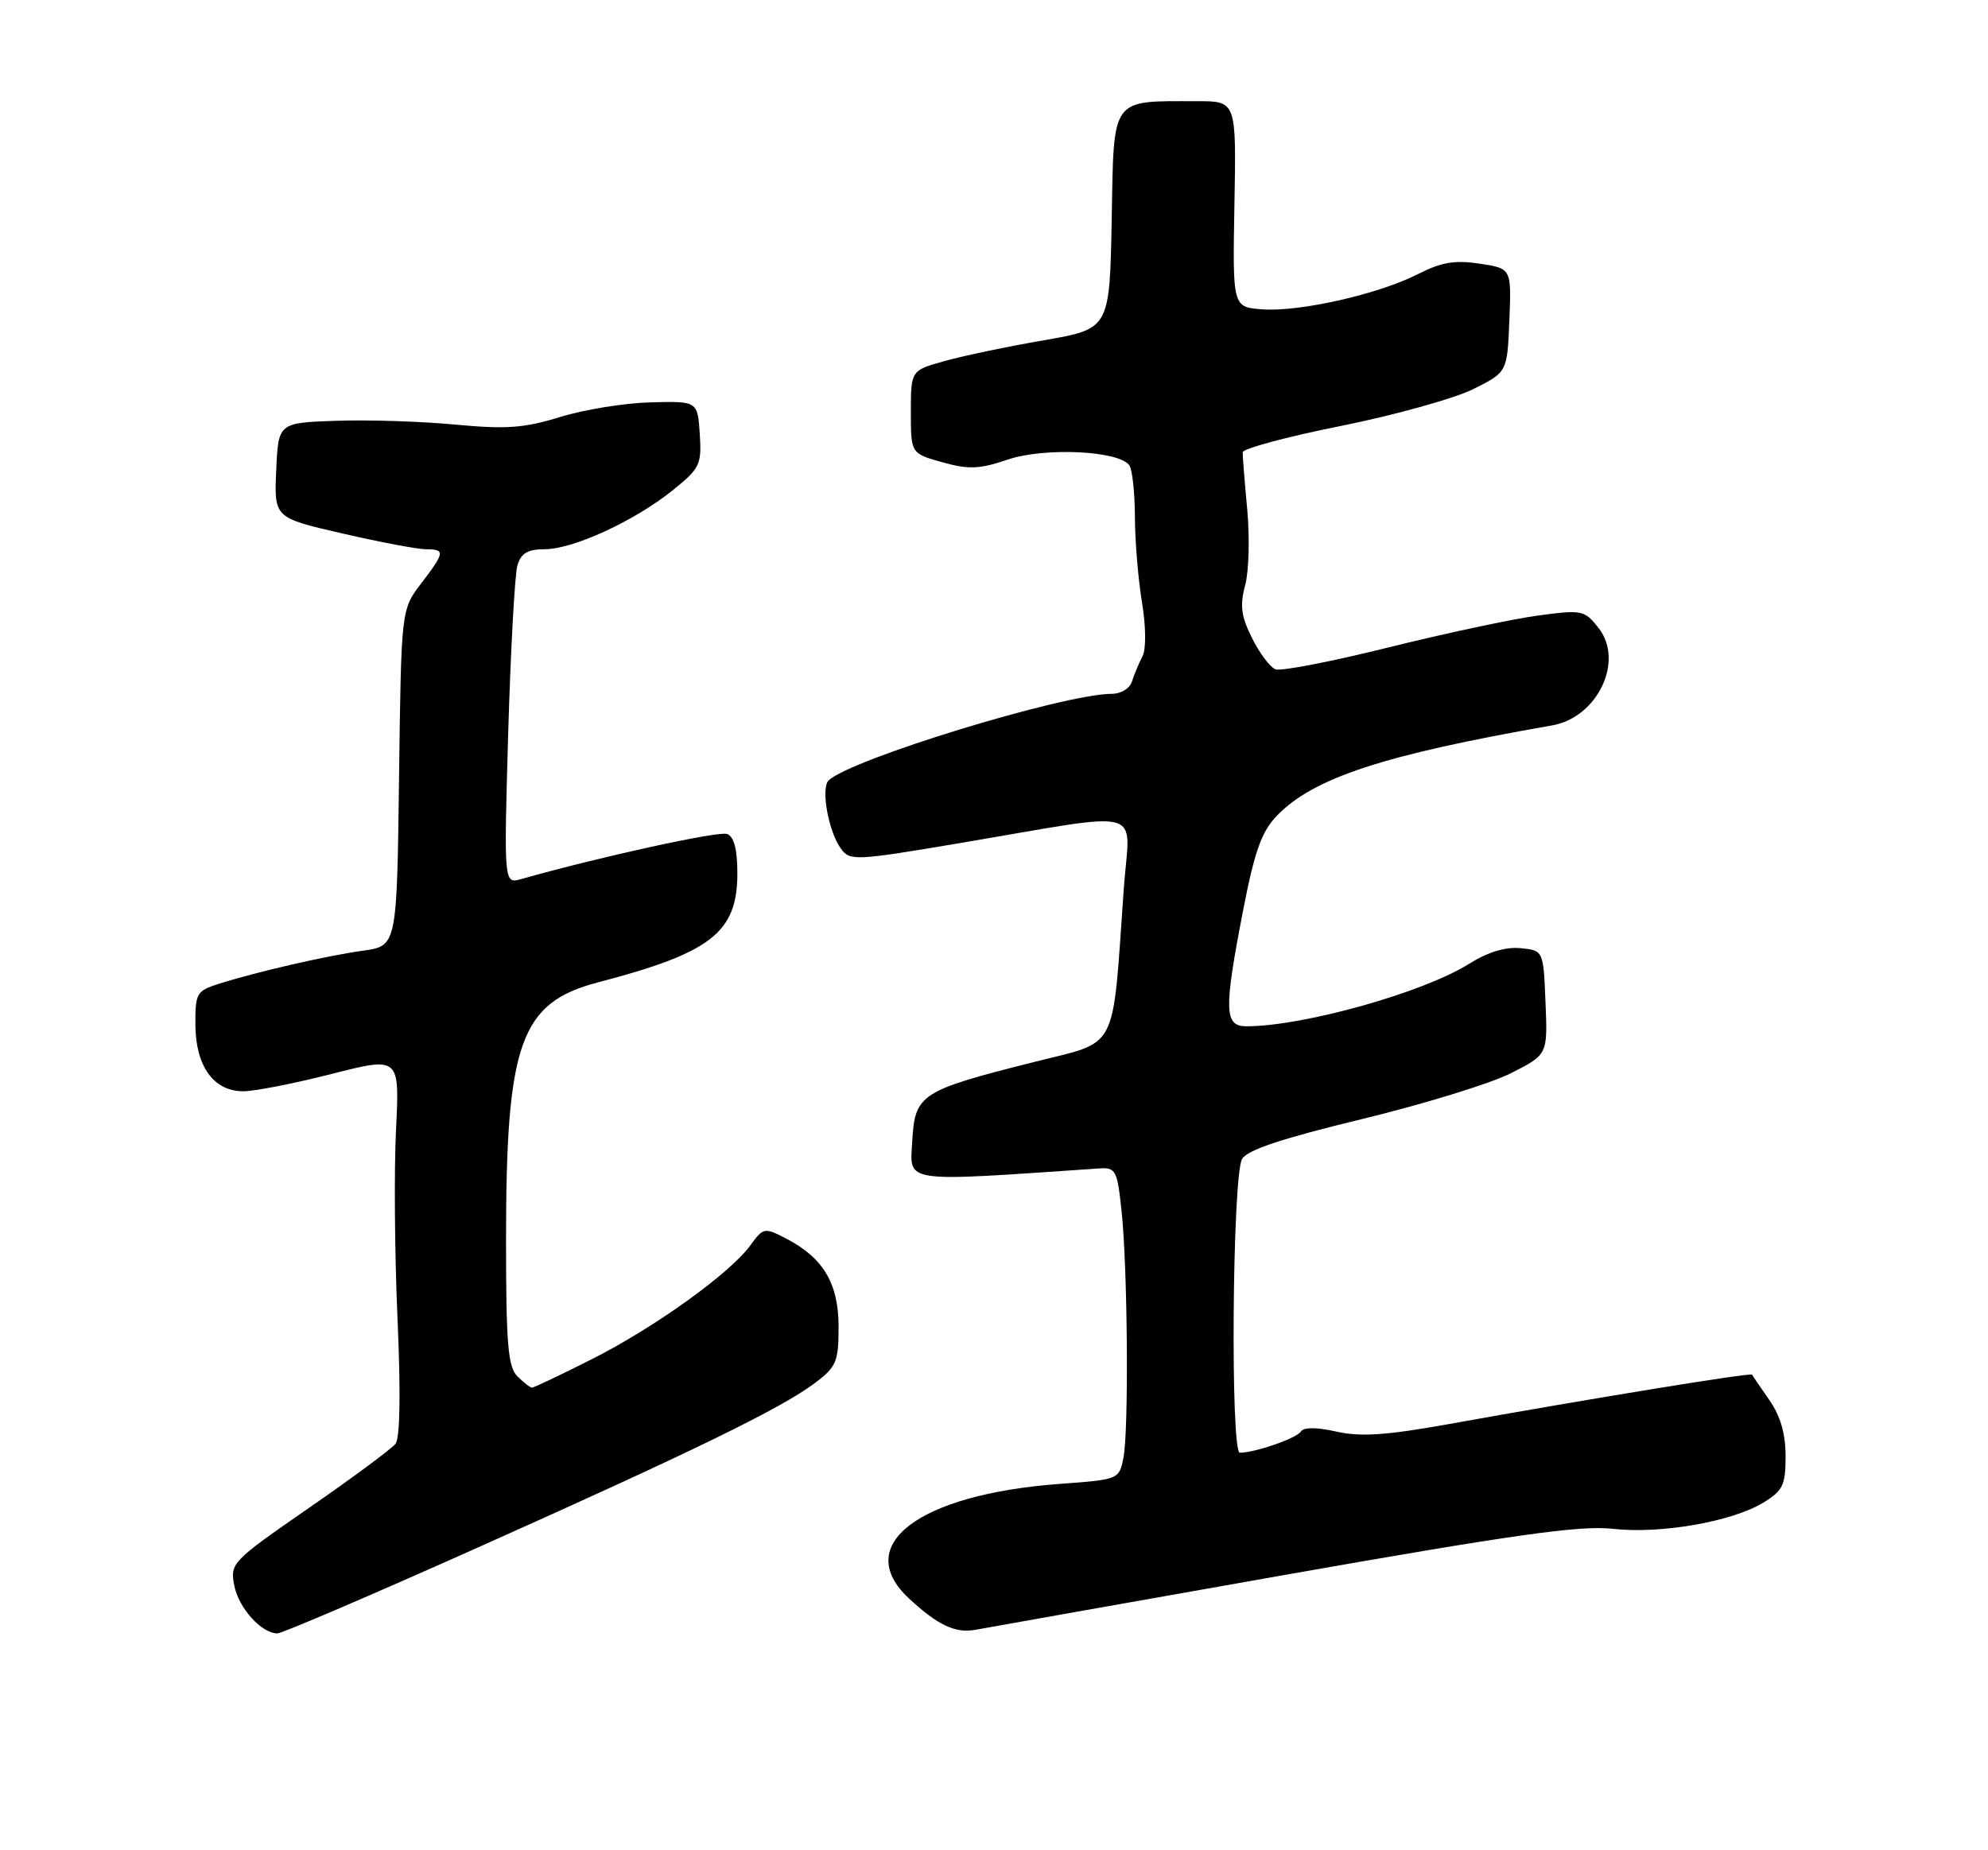 <?xml version="1.0" encoding="UTF-8" standalone="no"?>
<!DOCTYPE svg PUBLIC "-//W3C//DTD SVG 1.1//EN" "http://www.w3.org/Graphics/SVG/1.1/DTD/svg11.dtd" >
<svg xmlns="http://www.w3.org/2000/svg" xmlns:xlink="http://www.w3.org/1999/xlink" version="1.1" viewBox="0 0 275 256">
 <g >
 <path fill="currentColor"
d=" M 66.01 214.16 C 96.04 200.73 108.06 194.87 112.75 191.34 C 115.70 189.12 116.00 188.41 116.00 183.58 C 116.00 177.58 113.89 174.03 108.73 171.36 C 105.73 169.81 105.59 169.84 103.78 172.33 C 100.94 176.22 90.43 183.76 81.77 188.11 C 77.52 190.25 73.84 192.00 73.59 192.00 C 73.35 192.00 72.44 191.29 71.57 190.43 C 70.26 189.12 70.00 185.94 70.00 171.48 C 70.00 144.27 71.98 138.73 82.73 135.92 C 98.41 131.82 102.00 129.01 102.00 120.83 C 102.00 117.52 101.54 115.76 100.58 115.39 C 99.42 114.95 82.85 118.58 72.10 121.63 C 69.70 122.31 69.70 122.31 70.30 101.41 C 70.64 89.91 71.21 79.49 71.57 78.25 C 72.07 76.54 72.98 76.00 75.37 75.99 C 79.31 75.98 87.78 72.08 93.05 67.84 C 96.83 64.80 97.07 64.30 96.80 60.05 C 96.50 55.50 96.50 55.50 90.00 55.67 C 86.42 55.76 80.80 56.67 77.50 57.69 C 72.52 59.23 70.05 59.41 63.00 58.75 C 58.33 58.30 50.90 58.07 46.50 58.22 C 38.50 58.50 38.50 58.50 38.21 65.07 C 37.92 71.64 37.92 71.64 47.40 73.82 C 52.61 75.02 57.80 76.00 58.94 76.00 C 61.61 76.00 61.55 76.42 58.25 80.74 C 55.50 84.34 55.50 84.34 55.20 107.62 C 54.90 130.89 54.90 130.89 50.20 131.54 C 45.18 132.24 35.57 134.44 30.25 136.13 C 27.19 137.10 27.00 137.42 27.03 141.83 C 27.07 147.55 29.57 151.00 33.66 150.99 C 35.22 150.99 40.72 149.91 45.89 148.59 C 55.28 146.20 55.28 146.20 54.78 156.35 C 54.50 161.93 54.60 173.70 54.99 182.50 C 55.44 192.67 55.34 198.96 54.71 199.77 C 54.16 200.47 48.78 204.46 42.75 208.63 C 32.08 216.01 31.81 216.29 32.40 219.35 C 33.00 222.48 36.17 226.00 38.37 226.00 C 39.01 226.00 51.45 220.67 66.01 214.16 Z  M 177.50 217.95 C 209.48 212.31 218.62 211.02 223.10 211.53 C 229.69 212.27 239.56 210.56 243.93 207.90 C 246.63 206.25 247.00 205.49 247.00 201.47 C 247.00 198.37 246.28 195.90 244.75 193.71 C 243.52 191.94 242.44 190.36 242.37 190.20 C 242.22 189.89 220.30 193.46 200.35 197.05 C 191.77 198.59 188.20 198.83 184.87 198.08 C 182.10 197.46 180.34 197.46 179.95 198.07 C 179.38 199.00 173.60 201.00 171.51 201.00 C 170.18 201.00 170.47 162.77 171.81 160.37 C 172.51 159.12 177.29 157.53 188.35 154.85 C 196.90 152.78 206.19 149.92 208.99 148.50 C 214.09 145.92 214.09 145.92 213.79 138.71 C 213.50 131.50 213.50 131.50 210.32 131.19 C 208.25 130.99 205.79 131.74 203.25 133.34 C 196.94 137.32 180.29 142.00 172.41 142.00 C 169.34 142.00 169.28 139.77 171.98 125.86 C 173.53 117.85 174.52 115.07 176.58 112.92 C 181.63 107.64 191.33 104.45 214.70 100.37 C 220.99 99.27 224.72 91.46 221.13 86.89 C 219.19 84.42 218.85 84.35 212.80 85.16 C 209.34 85.62 200.04 87.60 192.14 89.56 C 184.25 91.53 177.18 92.90 176.44 92.61 C 175.70 92.33 174.24 90.39 173.20 88.30 C 171.69 85.28 171.49 83.78 172.24 81.00 C 172.76 79.08 172.89 74.35 172.53 70.50 C 172.17 66.65 171.89 63.09 171.90 62.58 C 171.92 62.07 178.02 60.43 185.46 58.94 C 192.91 57.44 201.13 55.15 203.75 53.86 C 208.50 51.50 208.50 51.50 208.79 44.32 C 209.08 37.14 209.08 37.14 204.68 36.48 C 201.26 35.96 199.37 36.28 196.16 37.92 C 190.72 40.70 179.77 43.18 174.62 42.80 C 170.50 42.50 170.50 42.50 170.76 28.25 C 171.02 14.00 171.02 14.00 165.63 14.00 C 153.54 14.00 154.09 13.24 153.78 30.37 C 153.50 45.50 153.50 45.50 144.40 47.08 C 139.40 47.94 133.21 49.24 130.65 49.96 C 126.00 51.26 126.00 51.26 126.00 57.00 C 126.00 62.74 126.00 62.74 130.35 63.96 C 134.00 64.98 135.47 64.92 139.40 63.59 C 144.49 61.86 154.87 62.36 156.23 64.40 C 156.64 65.01 156.98 68.20 156.99 71.50 C 157.00 74.80 157.44 80.12 157.97 83.33 C 158.53 86.75 158.55 89.84 158.03 90.83 C 157.55 91.75 156.90 93.29 156.60 94.25 C 156.30 95.25 155.08 96.00 153.78 96.00 C 147.19 96.01 117.59 105.07 114.62 107.99 C 113.52 109.07 114.60 115.07 116.33 117.43 C 117.57 119.13 118.31 119.09 132.56 116.69 C 159.13 112.21 156.27 111.44 155.46 122.88 C 153.82 145.97 154.87 143.95 143.00 146.95 C 127.30 150.91 126.56 151.39 126.19 157.91 C 125.86 163.75 124.53 163.55 152.00 161.67 C 154.34 161.51 154.54 161.87 155.14 167.50 C 155.99 175.41 156.16 197.95 155.40 201.73 C 154.81 204.69 154.73 204.72 146.65 205.31 C 127.05 206.75 117.78 213.78 125.75 221.18 C 129.75 224.89 132.18 226.03 135.00 225.49 C 136.38 225.23 155.50 221.84 177.50 217.95 Z "/>
</g>
</svg>